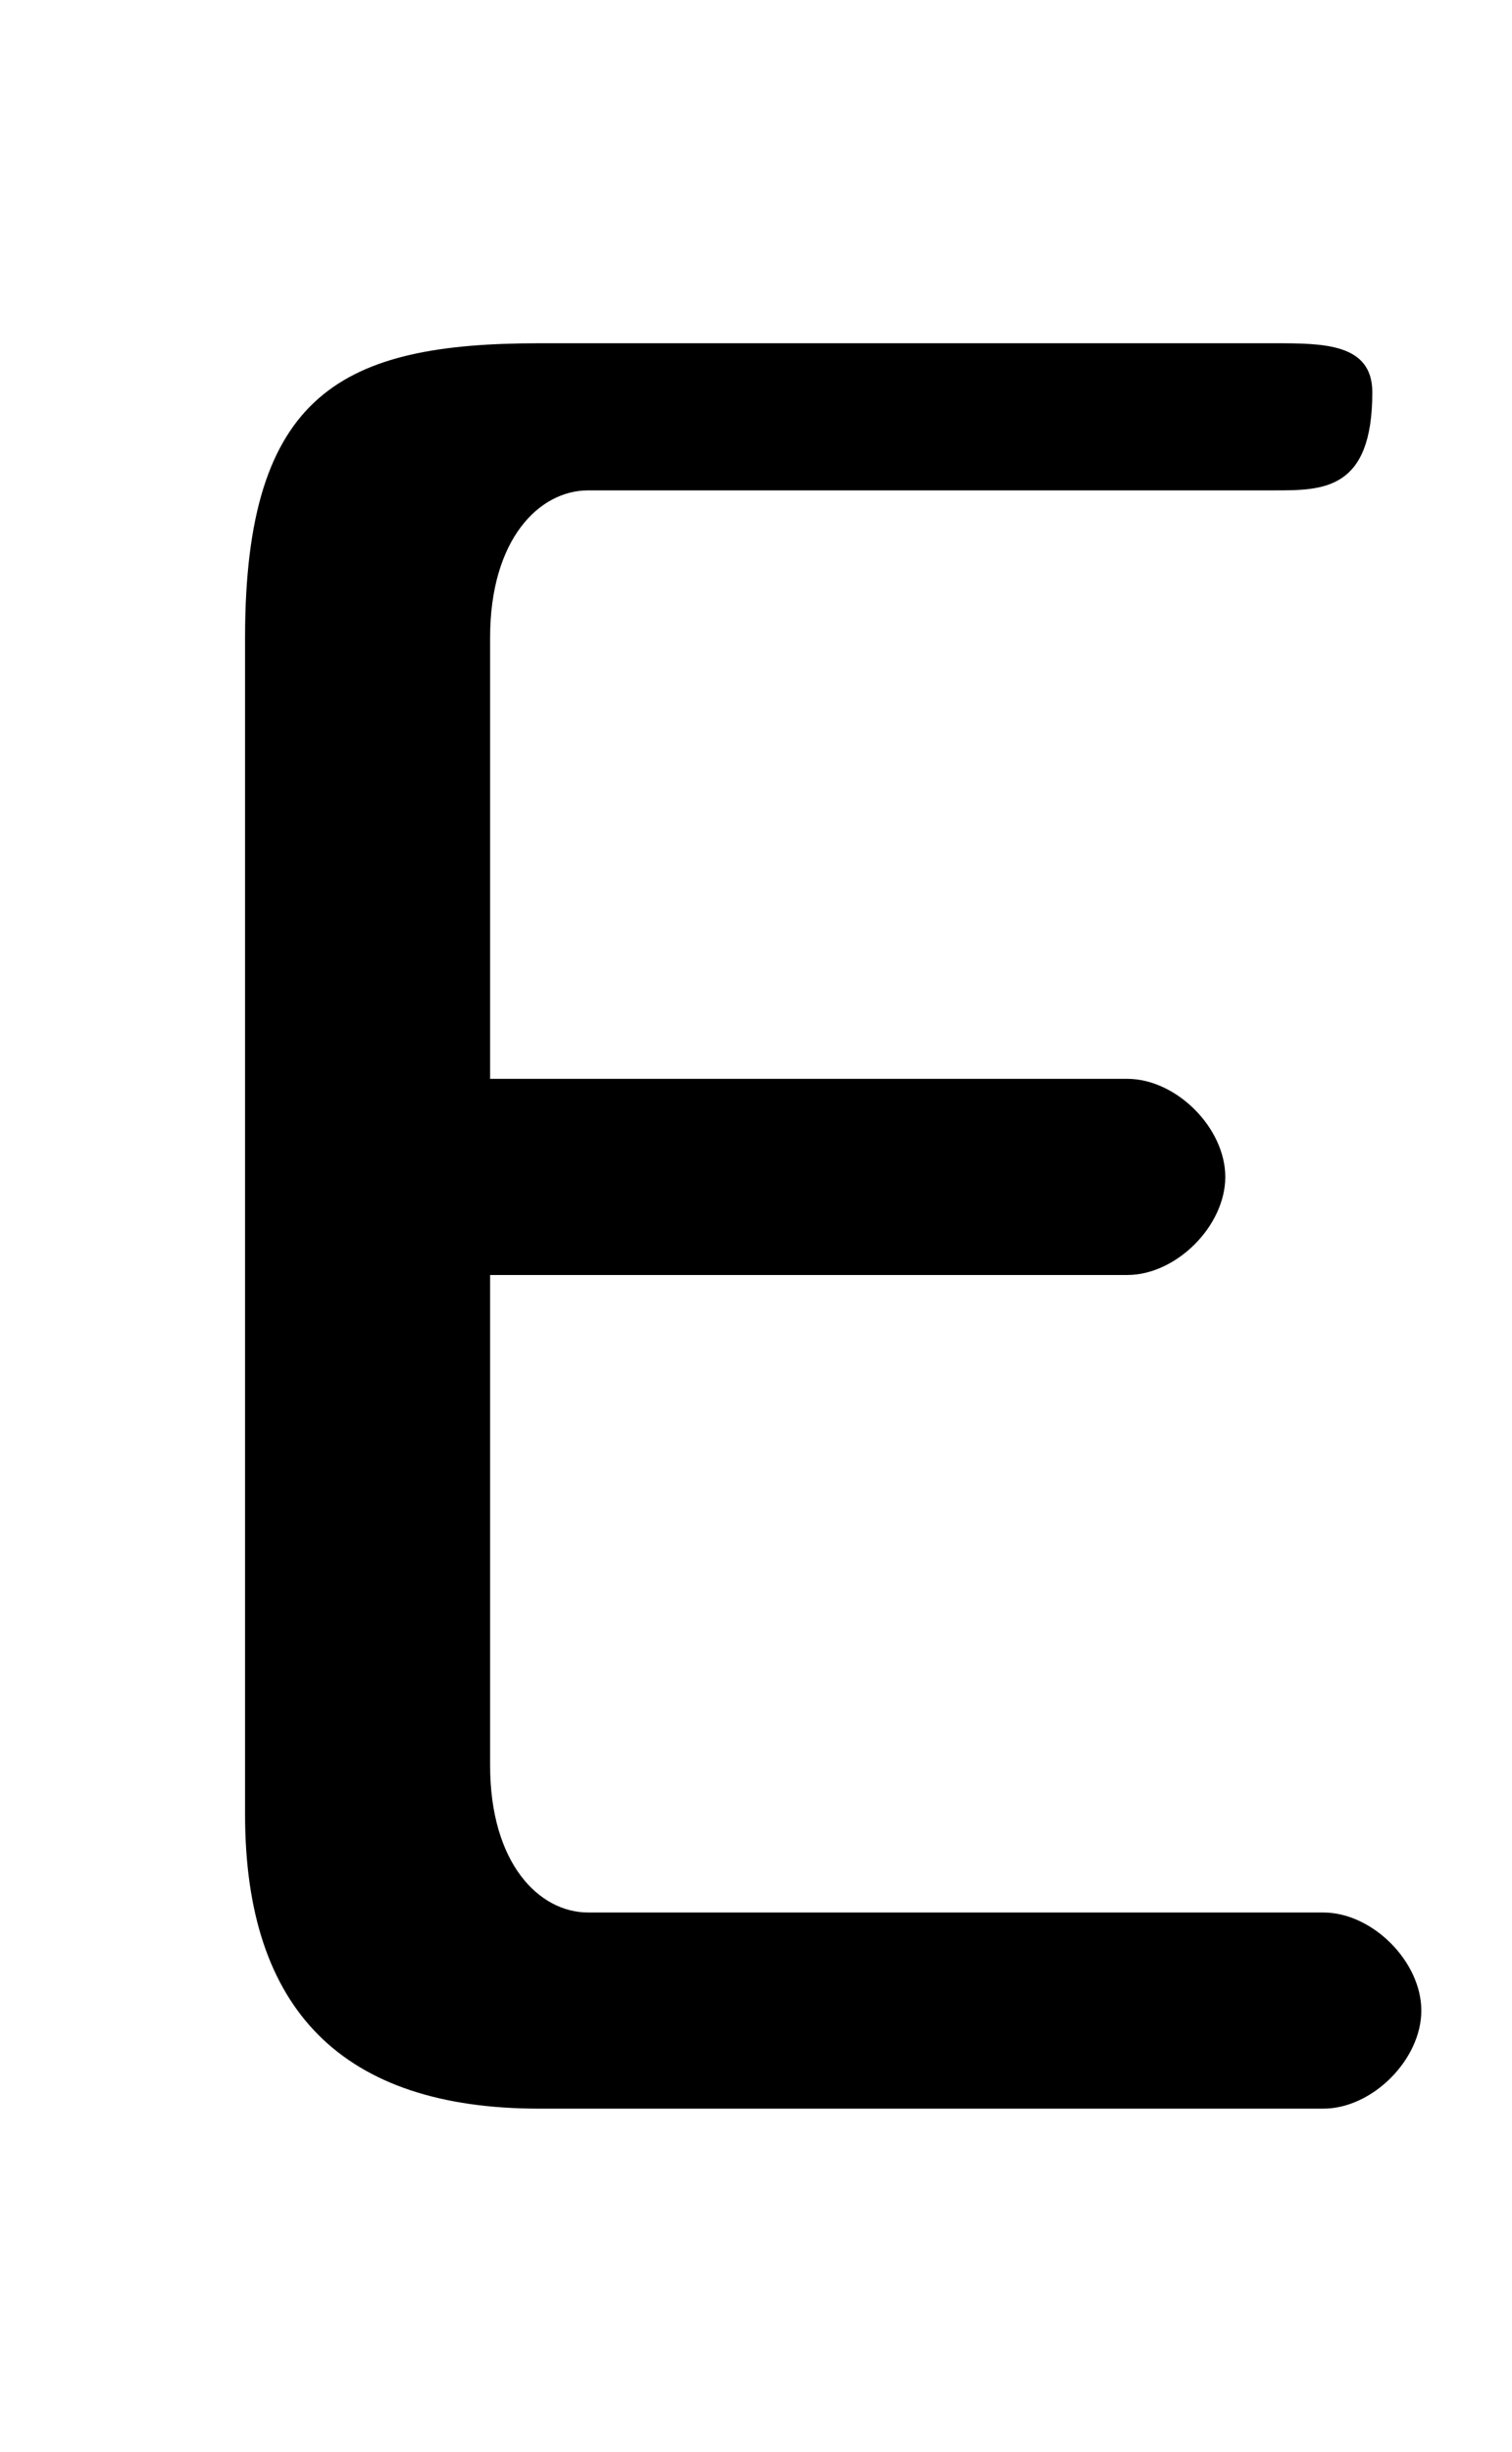 <svg xmlns="http://www.w3.org/2000/svg" viewBox="0 -44.0 30.85 50.0">
    <rect x="0" y="-44.0" width="30.85" height="50.0" fill="#808080" stroke="none"/>
    <g transform="scale(1, -1)">
        <!-- ボディの枠 -->
        <rect x="0" y="-6.0" width="30.85" height="50.0"
            stroke="white" fill="white"/>
        <!-- グリフ座標系の原点 -->
        <circle cx="0" cy="0" r="5" fill="white"/>
        <!-- グリフのアウトライン -->
        <g style="fill:black;stroke:#000000;stroke-width:0;stroke-linecap:round;stroke-linejoin:round;">
        <path d="M 12.0 5.0 C 11.0 5.0 10.0 6.0 10.0 8.0 L 10.0 18.0 L 23.0 18.0 C 24.0 18.0 25.0 19.0 25.0 20.0 C 25.0 21.0 24.0 22.0 23.0 22.0 L 10.0 22.0 L 10.0 31.0 C 10.0 33.0 11.0 34.0 12.0 34.0 L 26.0 34.0 C 27.0 34.0 28.0 34.0 28.0 36.0 C 28.0 37.0 27.0 37.0 26.0 37.0 L 11.0 37.0 C 7.0 37.0 5.0 36.0 5.0 31.0 L 5.0 7.0 C 5.0 3.0 7.0 1.0 11.0 1.0 L 27.0 1.0 C 28.0 1.0 29.0 2.0 29.0 3.0 C 29.0 4.0 28.0 5.0 27.0 5.0 Z"/>
    </g>
    </g>
</svg>
